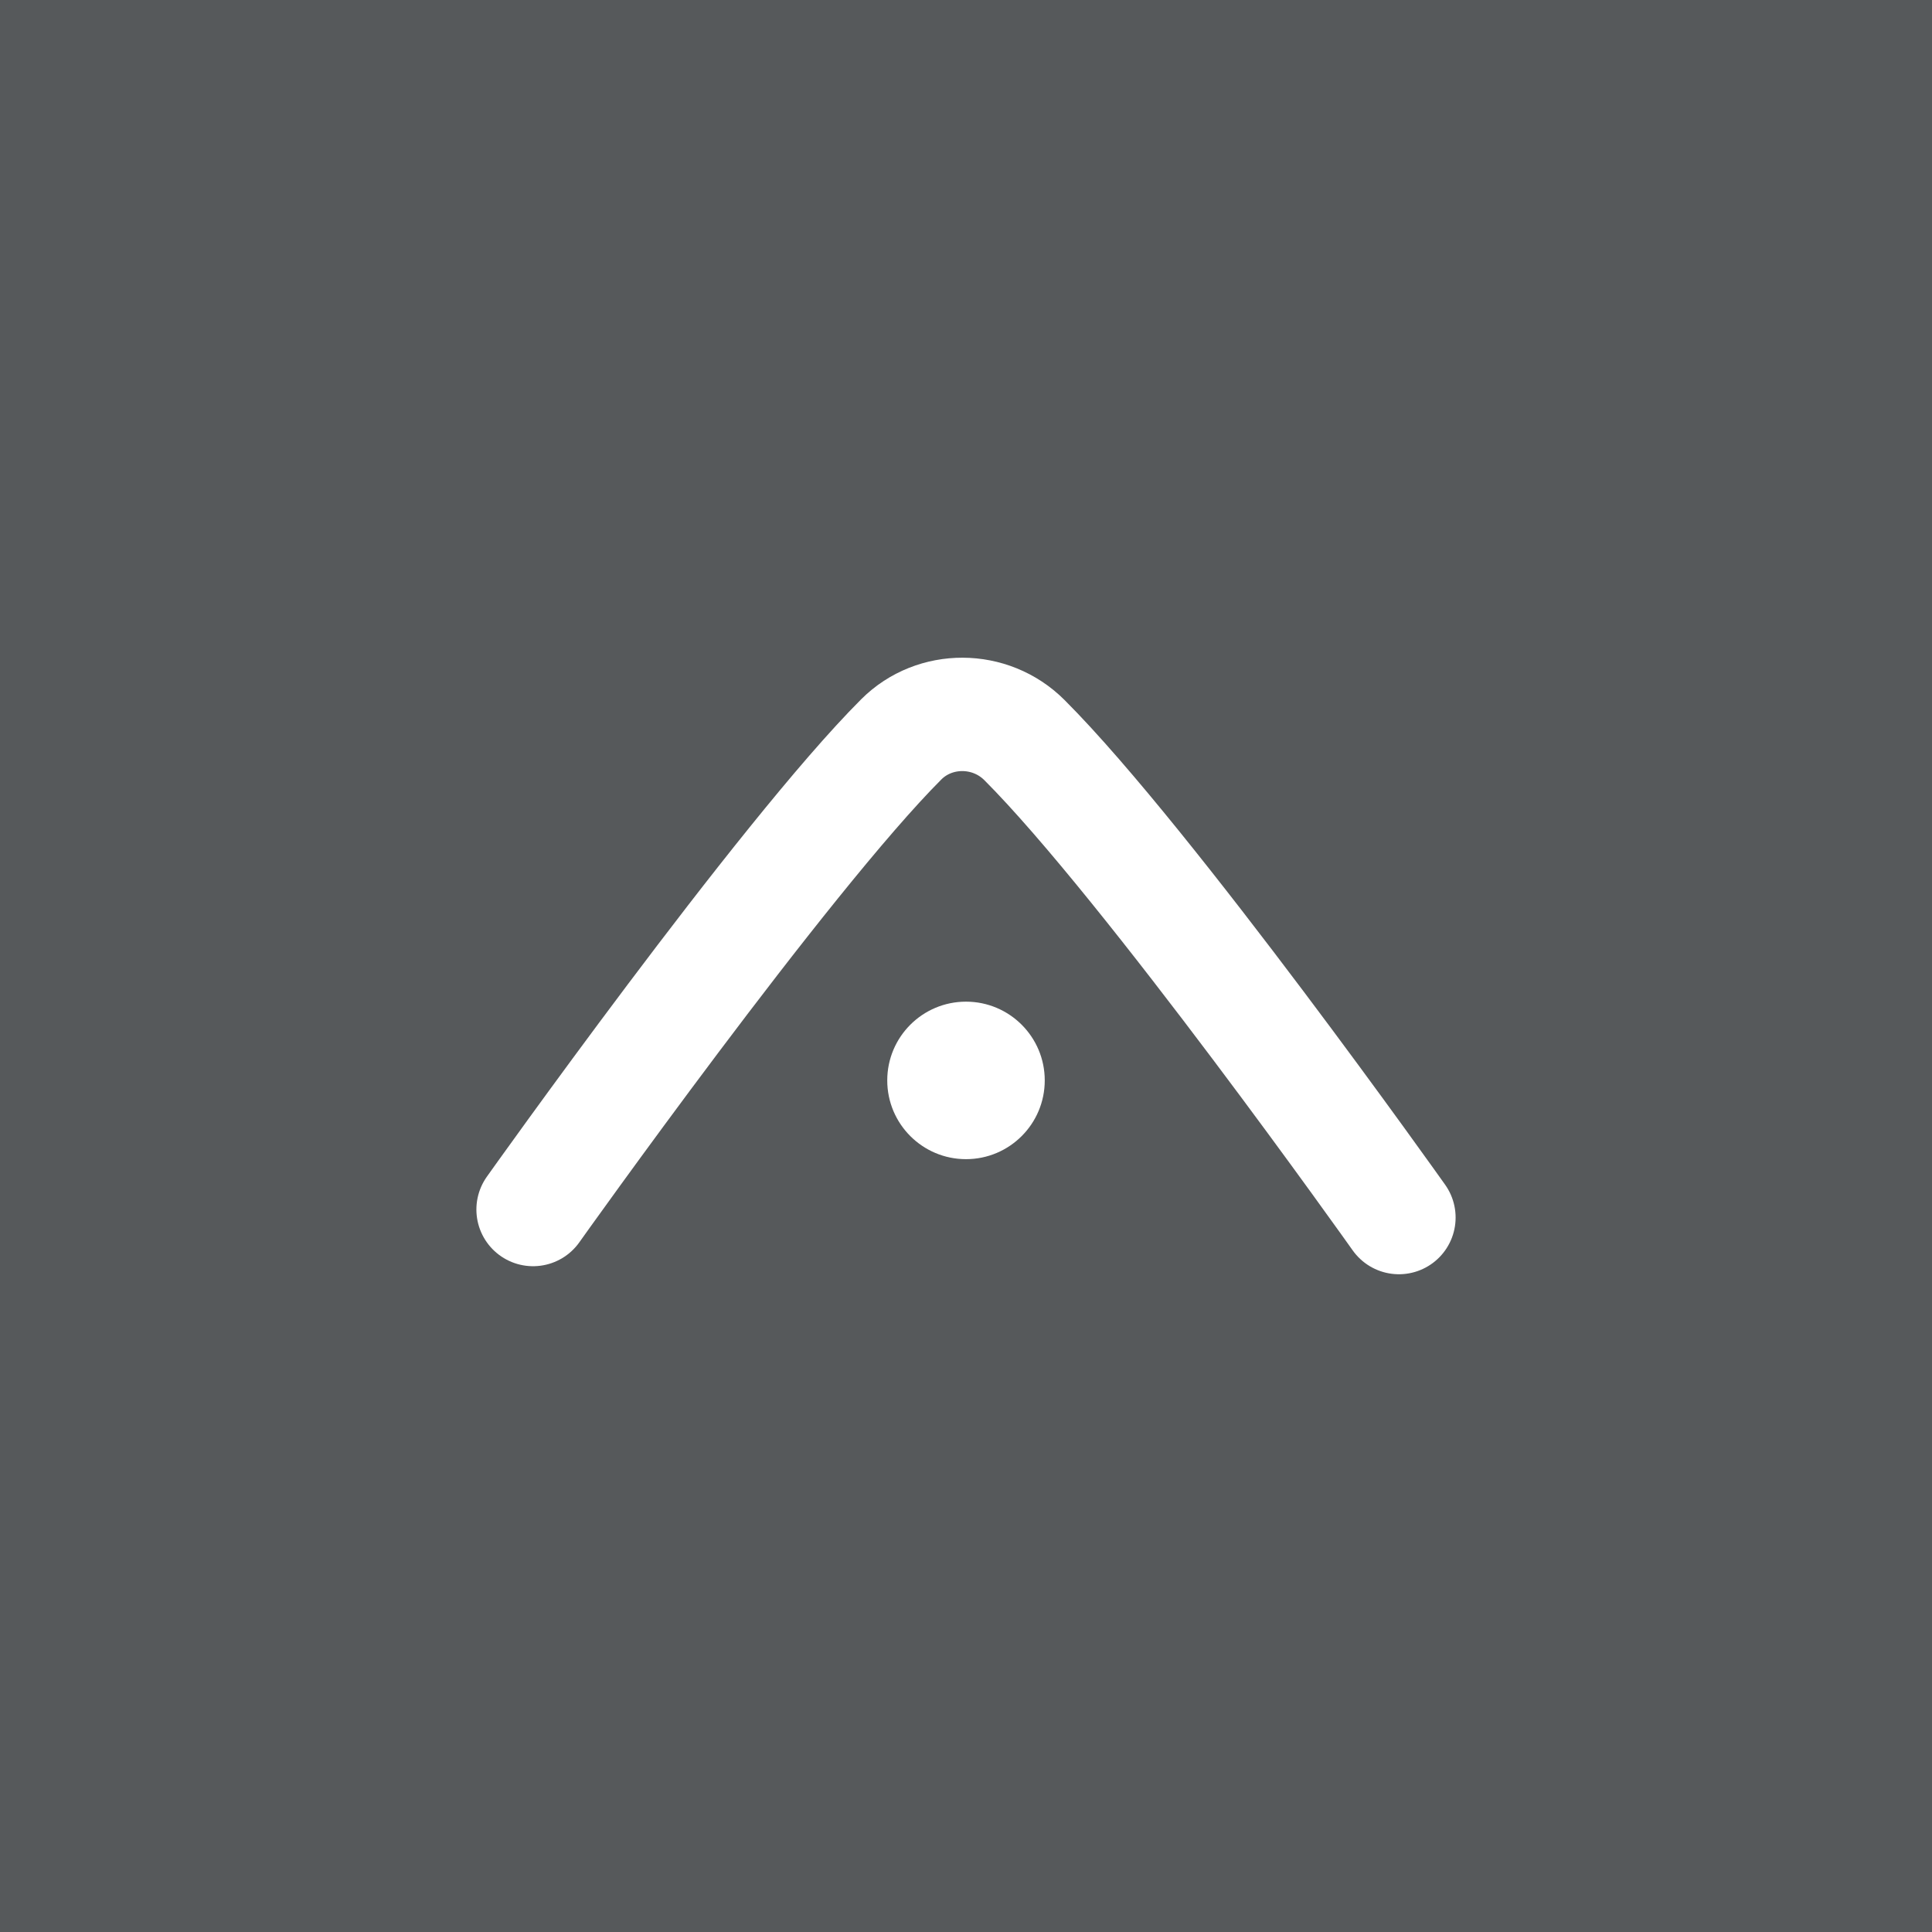<svg xmlns="http://www.w3.org/2000/svg" xml:space="preserve" viewBox="0 0 192 192">
  <rect width="100%" height="100%" fill="#56595b" class="a" />
  <path fill="none" stroke="#fff" stroke-linecap="round" stroke-linejoin="round" stroke-width="11.268"
    d="M52.977 120.2s24.844-34.976 36.592-46.724c3.316-3.316 8.844-3.322 12.239.073 12.283 12.283 37.215 47.45 37.215 47.45" />
  <circle cx="96" cy="107.37" r="7.826" fill="#fff" />
</svg>
